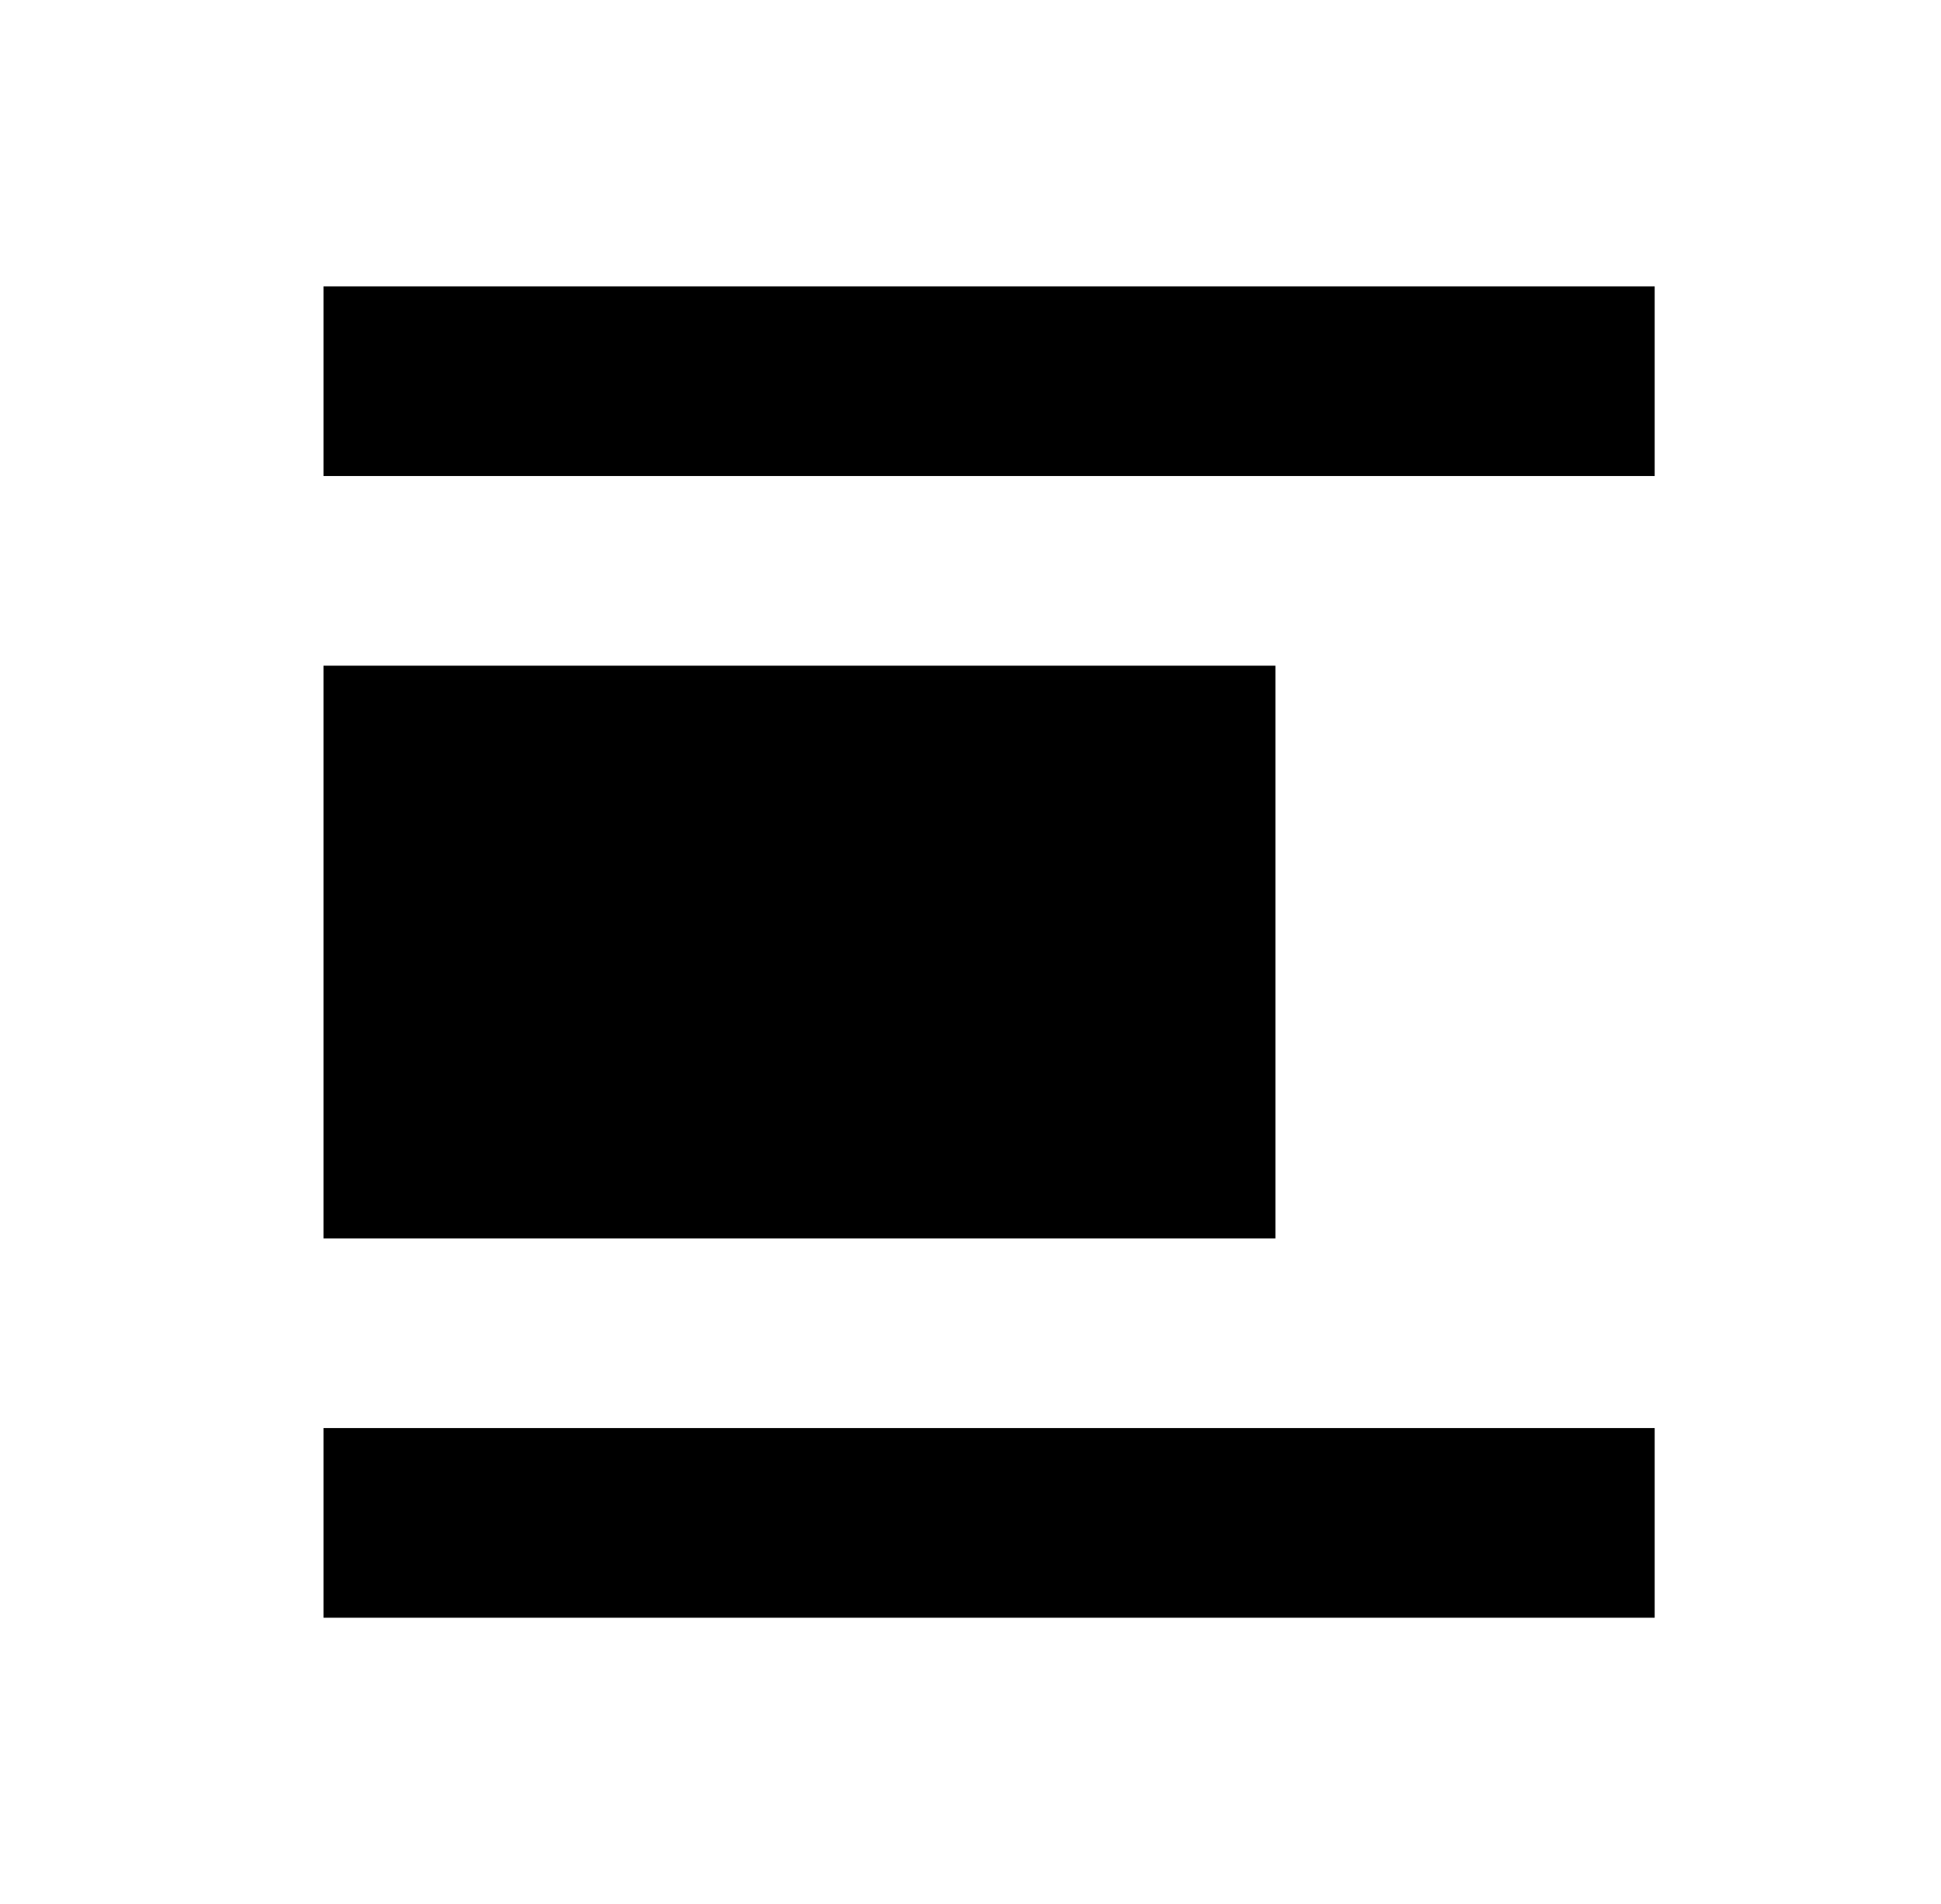 
<svg xmlns="http://www.w3.org/2000/svg" xmlns:xlink="http://www.w3.org/1999/xlink" version="1.1" viewBox="-10 0 522 512">
   <path fill="currentColor"
d="M77 128h358v-51h-358v51zM333 333v-154h-256v154h256zM77 435h358v-51h-358v51z" />
</svg>
